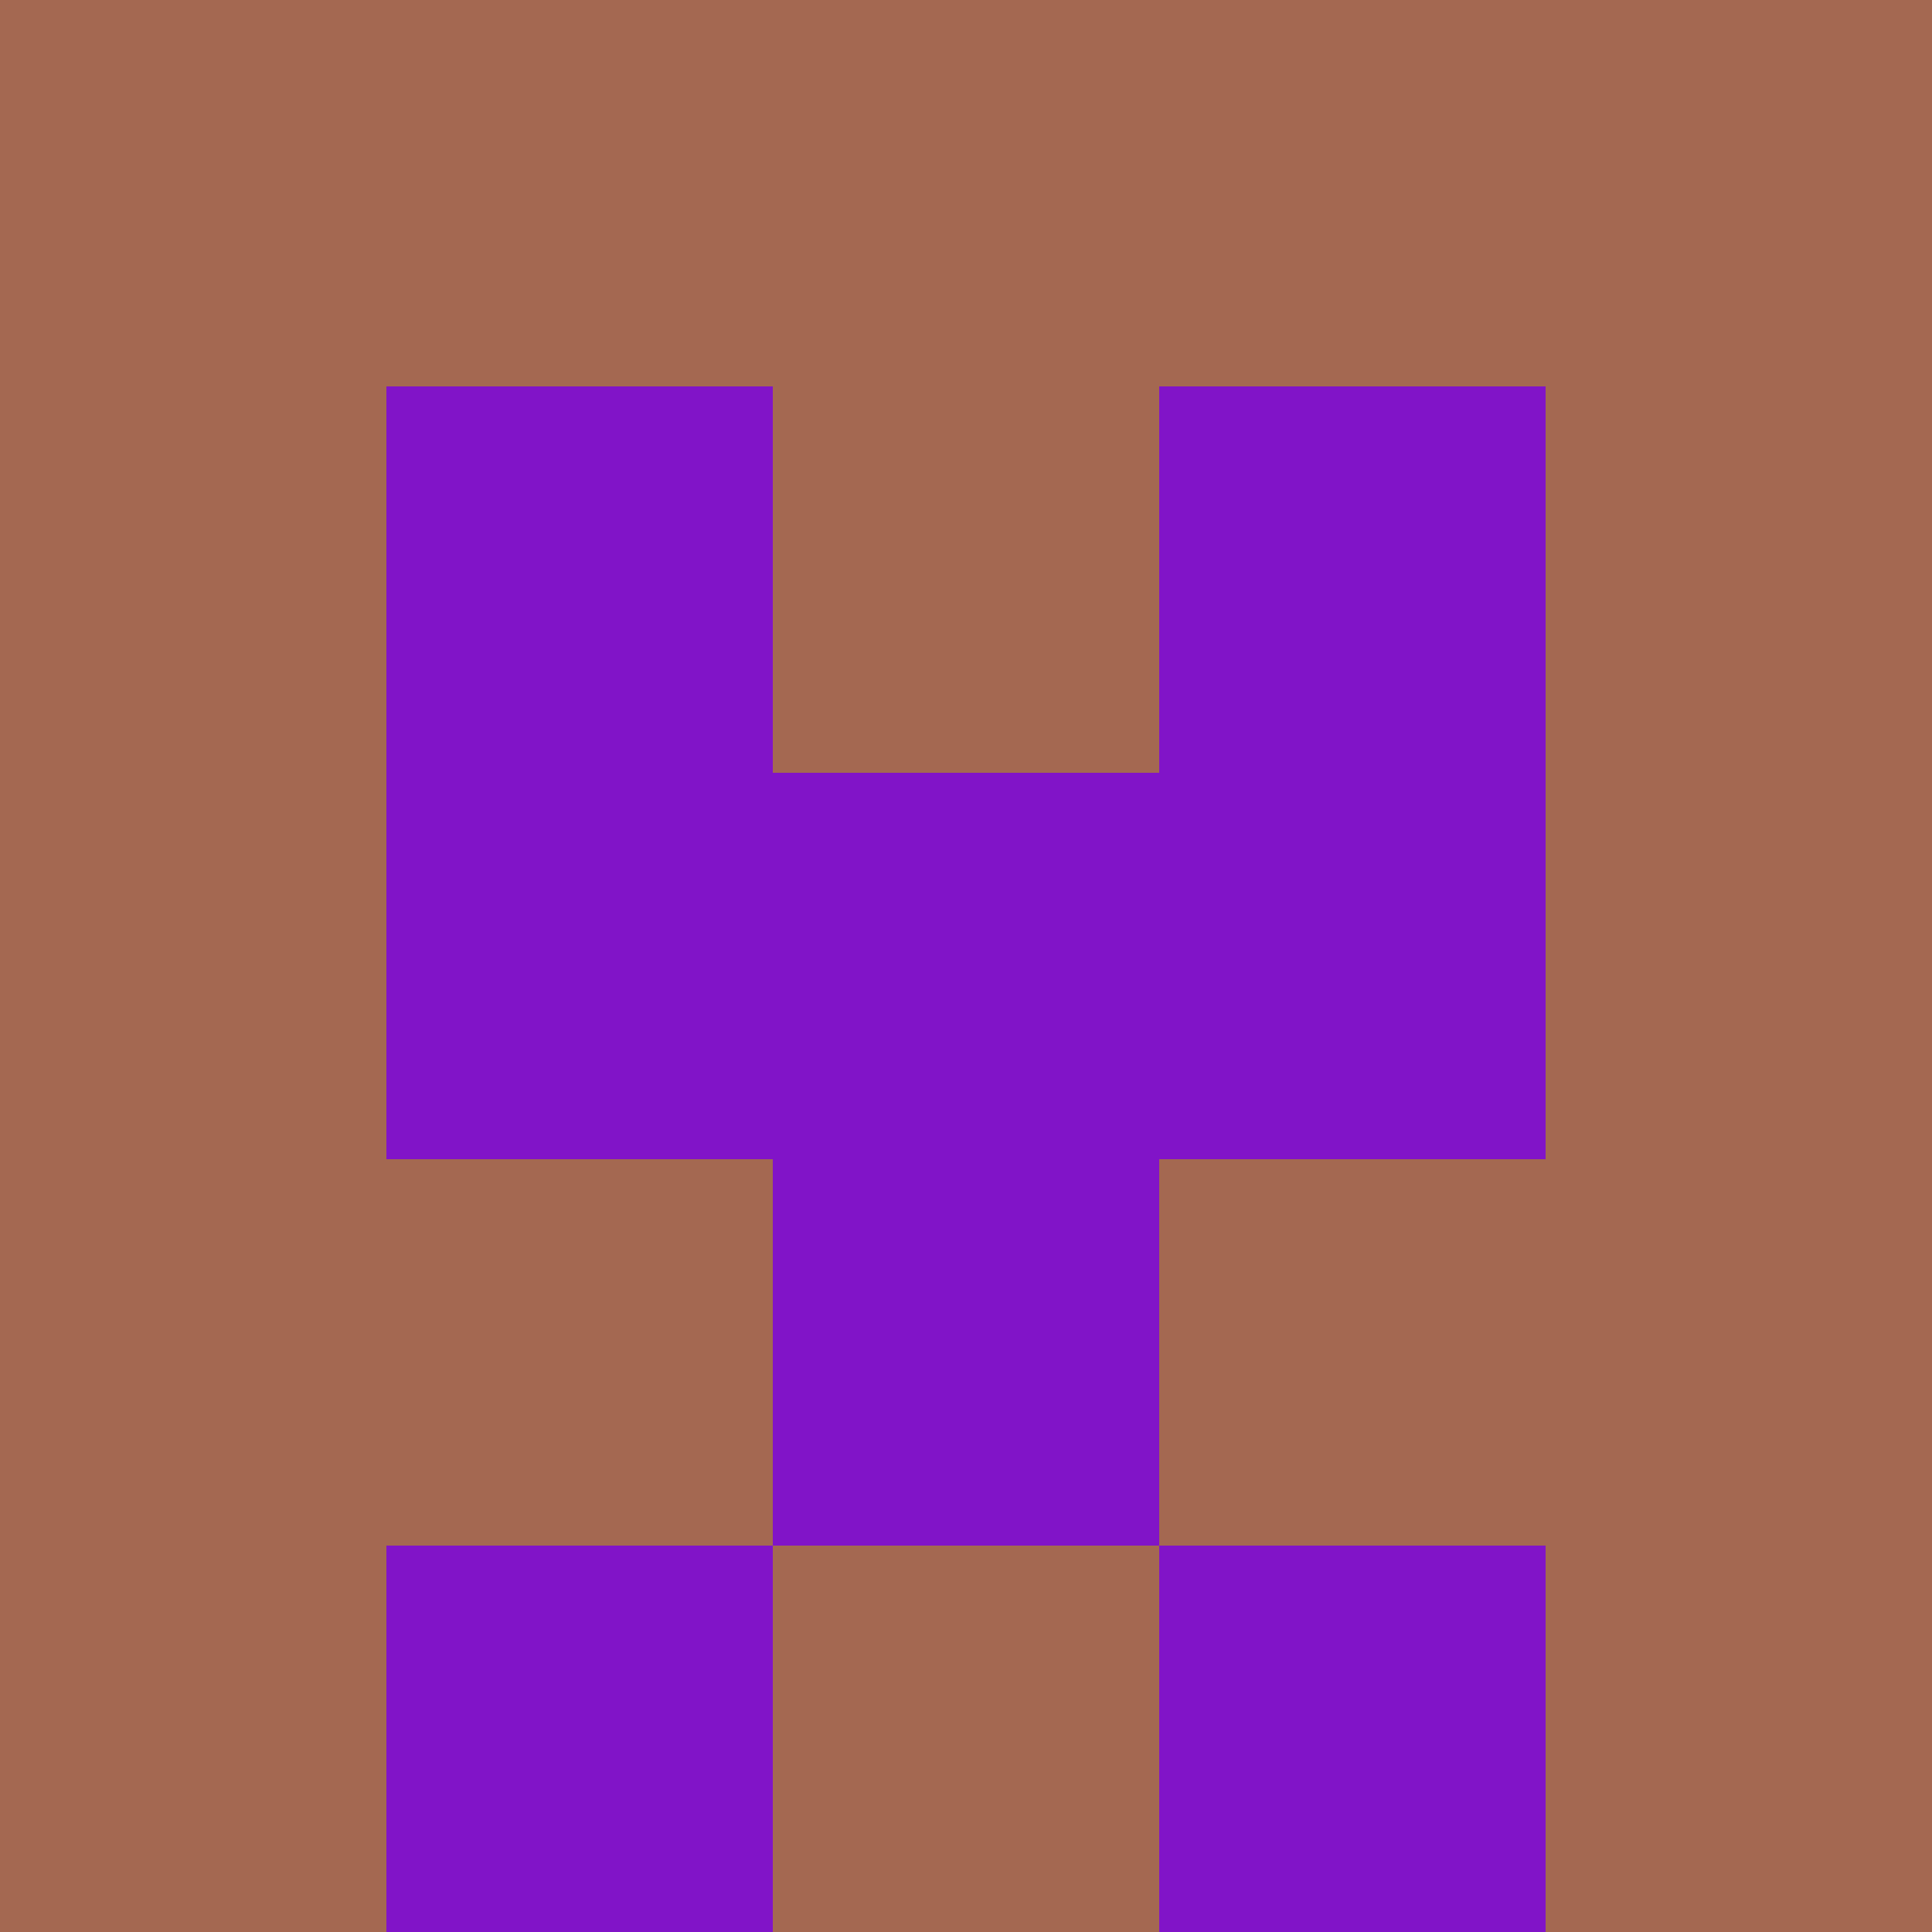 <?xml version="1.0" encoding="utf-8"?>
<!DOCTYPE svg PUBLIC "-//W3C//DTD SVG 20010904//EN"
        "http://www.w3.org/TR/2001/REC-SVG-20010904/DTD/svg10.dtd">

<svg width="400" height="400" viewBox="0 0 5 5"
    xmlns="http://www.w3.org/2000/svg"
    xmlns:xlink="http://www.w3.org/1999/xlink">
            <rect x="0" y="0" width="1" height="1" fill="#A46851" />
        <rect x="0" y="1" width="1" height="1" fill="#A46851" />
        <rect x="0" y="2" width="1" height="1" fill="#A46851" />
        <rect x="0" y="3" width="1" height="1" fill="#A46851" />
        <rect x="0" y="4" width="1" height="1" fill="#A46851" />
                <rect x="1" y="0" width="1" height="1" fill="#A46851" />
        <rect x="1" y="1" width="1" height="1" fill="#8114C8" />
        <rect x="1" y="2" width="1" height="1" fill="#8114C8" />
        <rect x="1" y="3" width="1" height="1" fill="#A46851" />
        <rect x="1" y="4" width="1" height="1" fill="#8114C8" />
                <rect x="2" y="0" width="1" height="1" fill="#A46851" />
        <rect x="2" y="1" width="1" height="1" fill="#A46851" />
        <rect x="2" y="2" width="1" height="1" fill="#8114C8" />
        <rect x="2" y="3" width="1" height="1" fill="#8114C8" />
        <rect x="2" y="4" width="1" height="1" fill="#A46851" />
                <rect x="3" y="0" width="1" height="1" fill="#A46851" />
        <rect x="3" y="1" width="1" height="1" fill="#8114C8" />
        <rect x="3" y="2" width="1" height="1" fill="#8114C8" />
        <rect x="3" y="3" width="1" height="1" fill="#A46851" />
        <rect x="3" y="4" width="1" height="1" fill="#8114C8" />
                <rect x="4" y="0" width="1" height="1" fill="#A46851" />
        <rect x="4" y="1" width="1" height="1" fill="#A46851" />
        <rect x="4" y="2" width="1" height="1" fill="#A46851" />
        <rect x="4" y="3" width="1" height="1" fill="#A46851" />
        <rect x="4" y="4" width="1" height="1" fill="#A46851" />
        
</svg>


